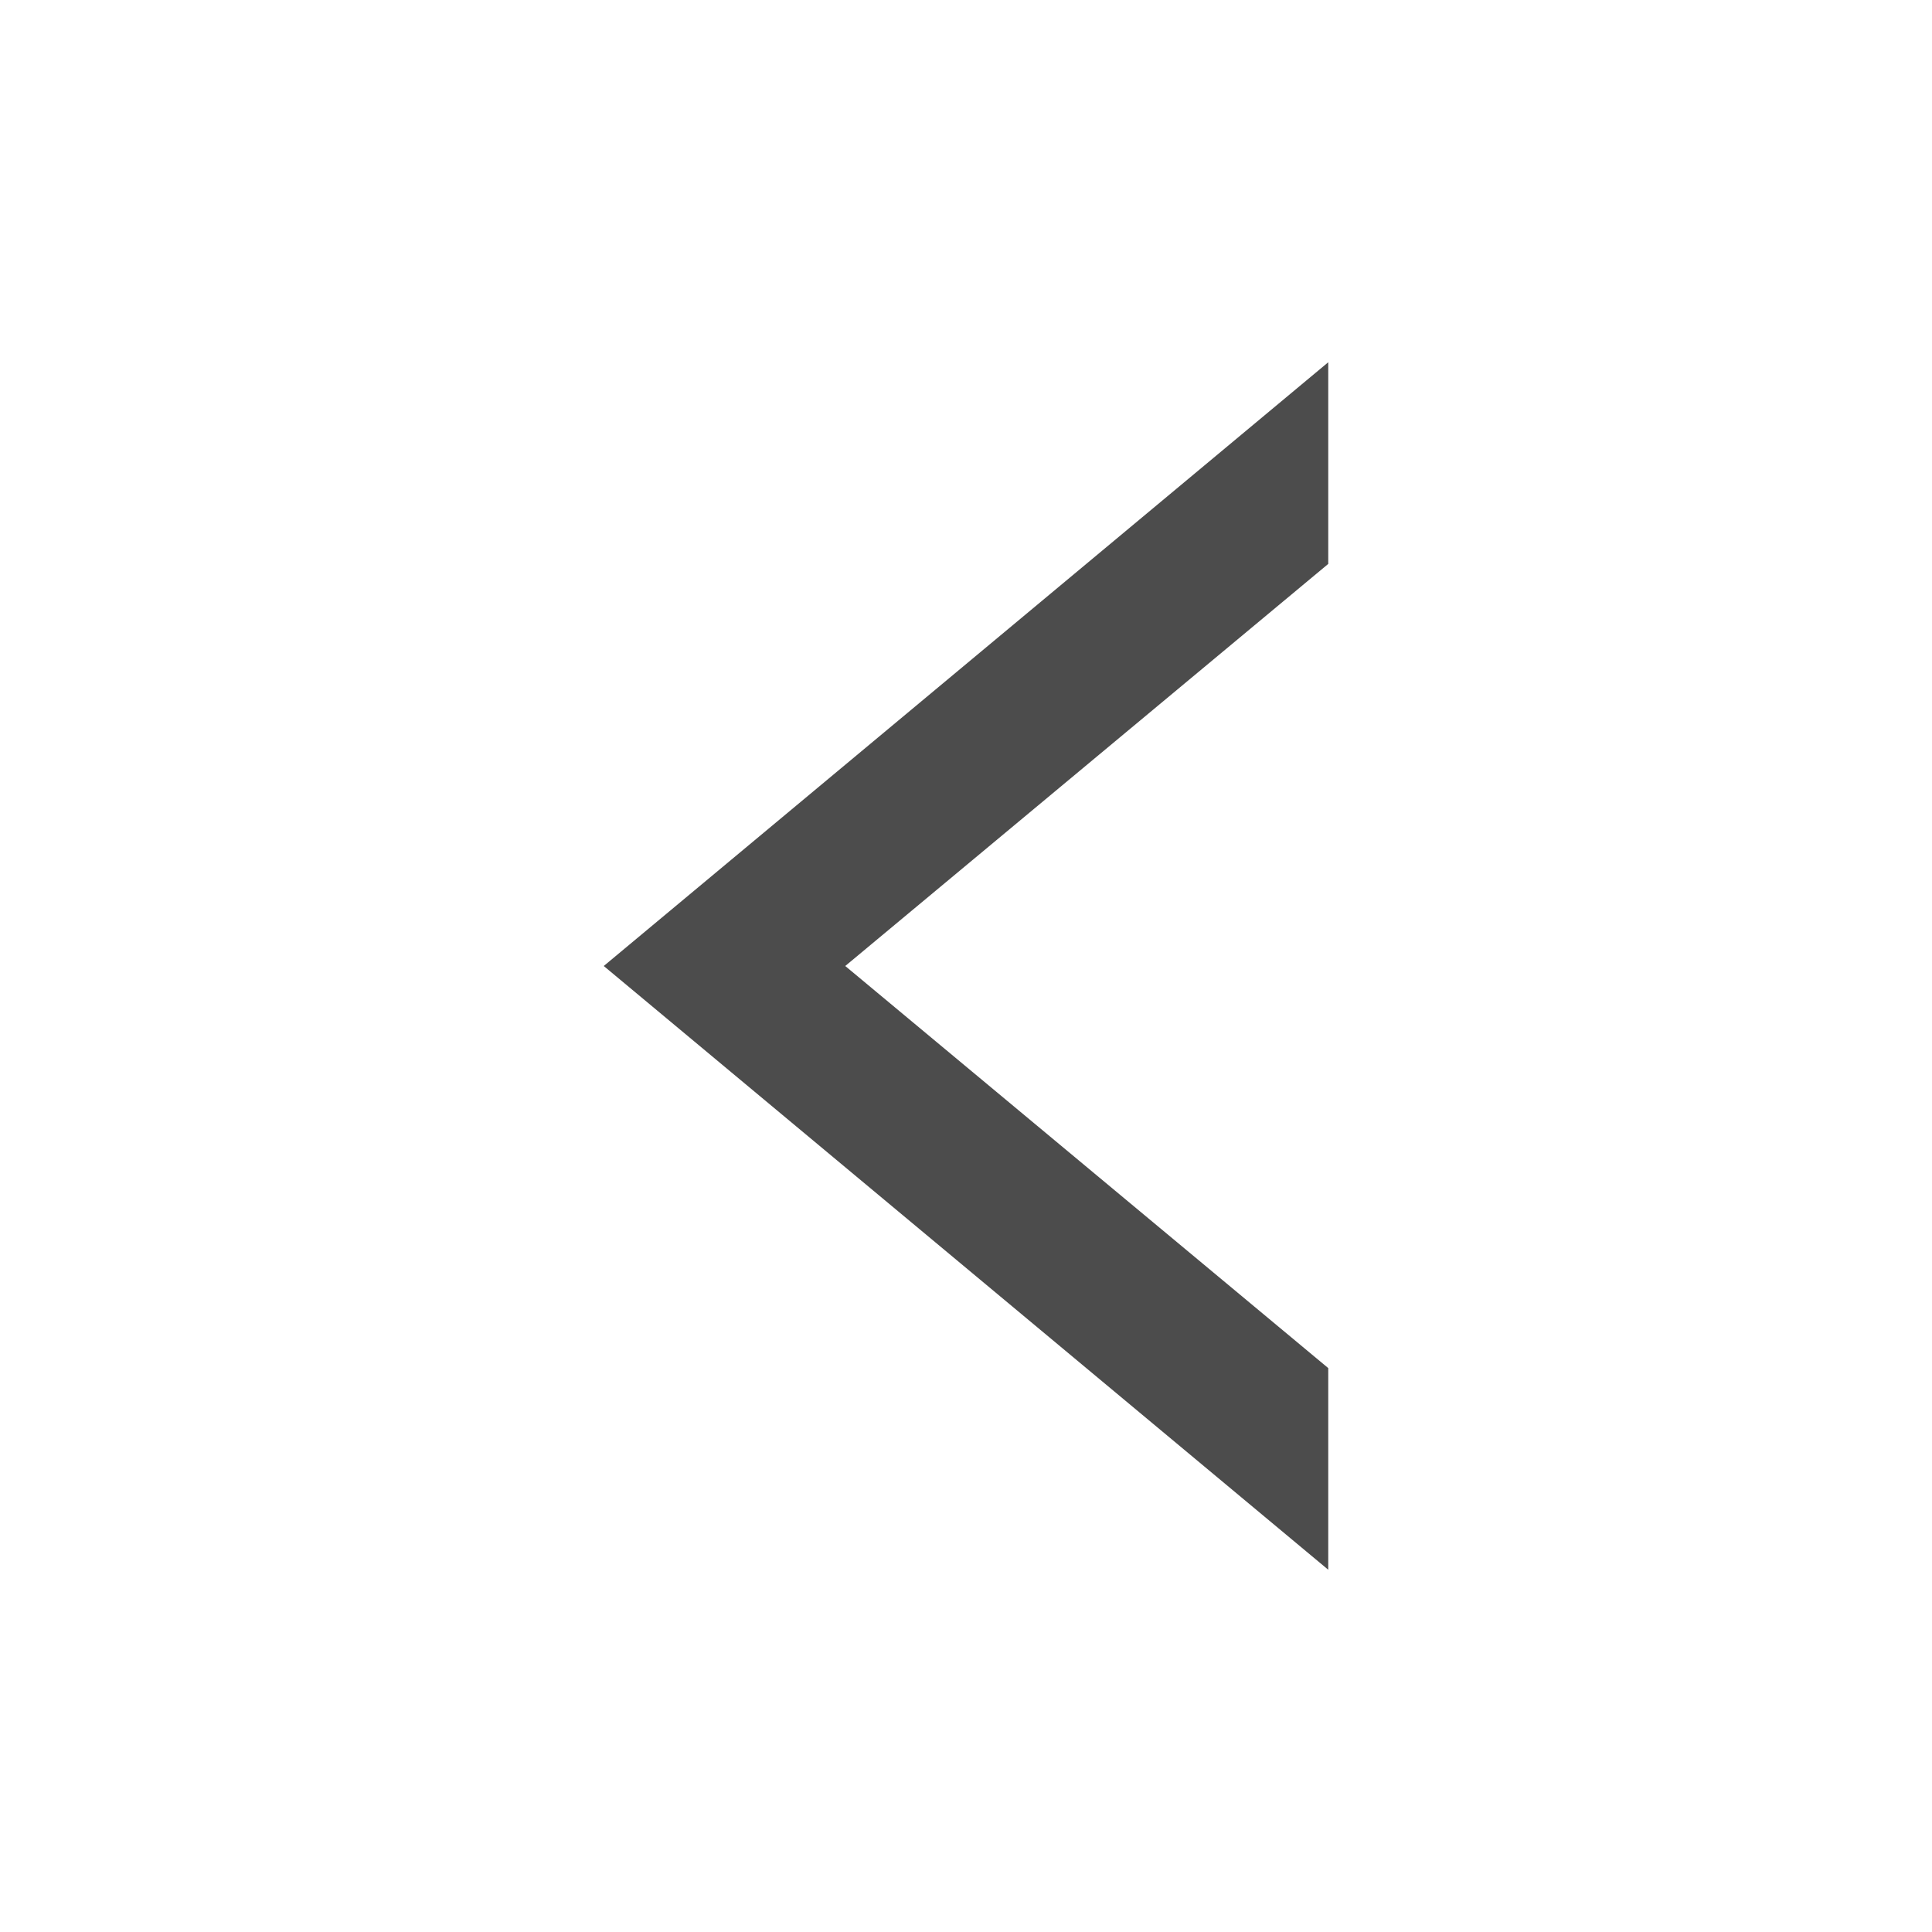 <?xml version="1.0" encoding="UTF-8" standalone="no"?>
<svg
   id="Ebene_2"
   data-name="Ebene 2"
   viewBox="0 0 16 16"
   xmlns="http://www.w3.org/2000/svg">
  <g id="SILKitDashboard" transform="rotate(-90,8,8)">
    <g id="GoUp_Icon16">
      <rect width="16" height="16" style="fill: #f0f; opacity: 0;"/>
      <polygon points="8 5 13 11 11.33 11 8 7 4.67 11 3 11 8 5" style="fill: #4c4c4c;"/>
    </g>
  </g>
</svg>
